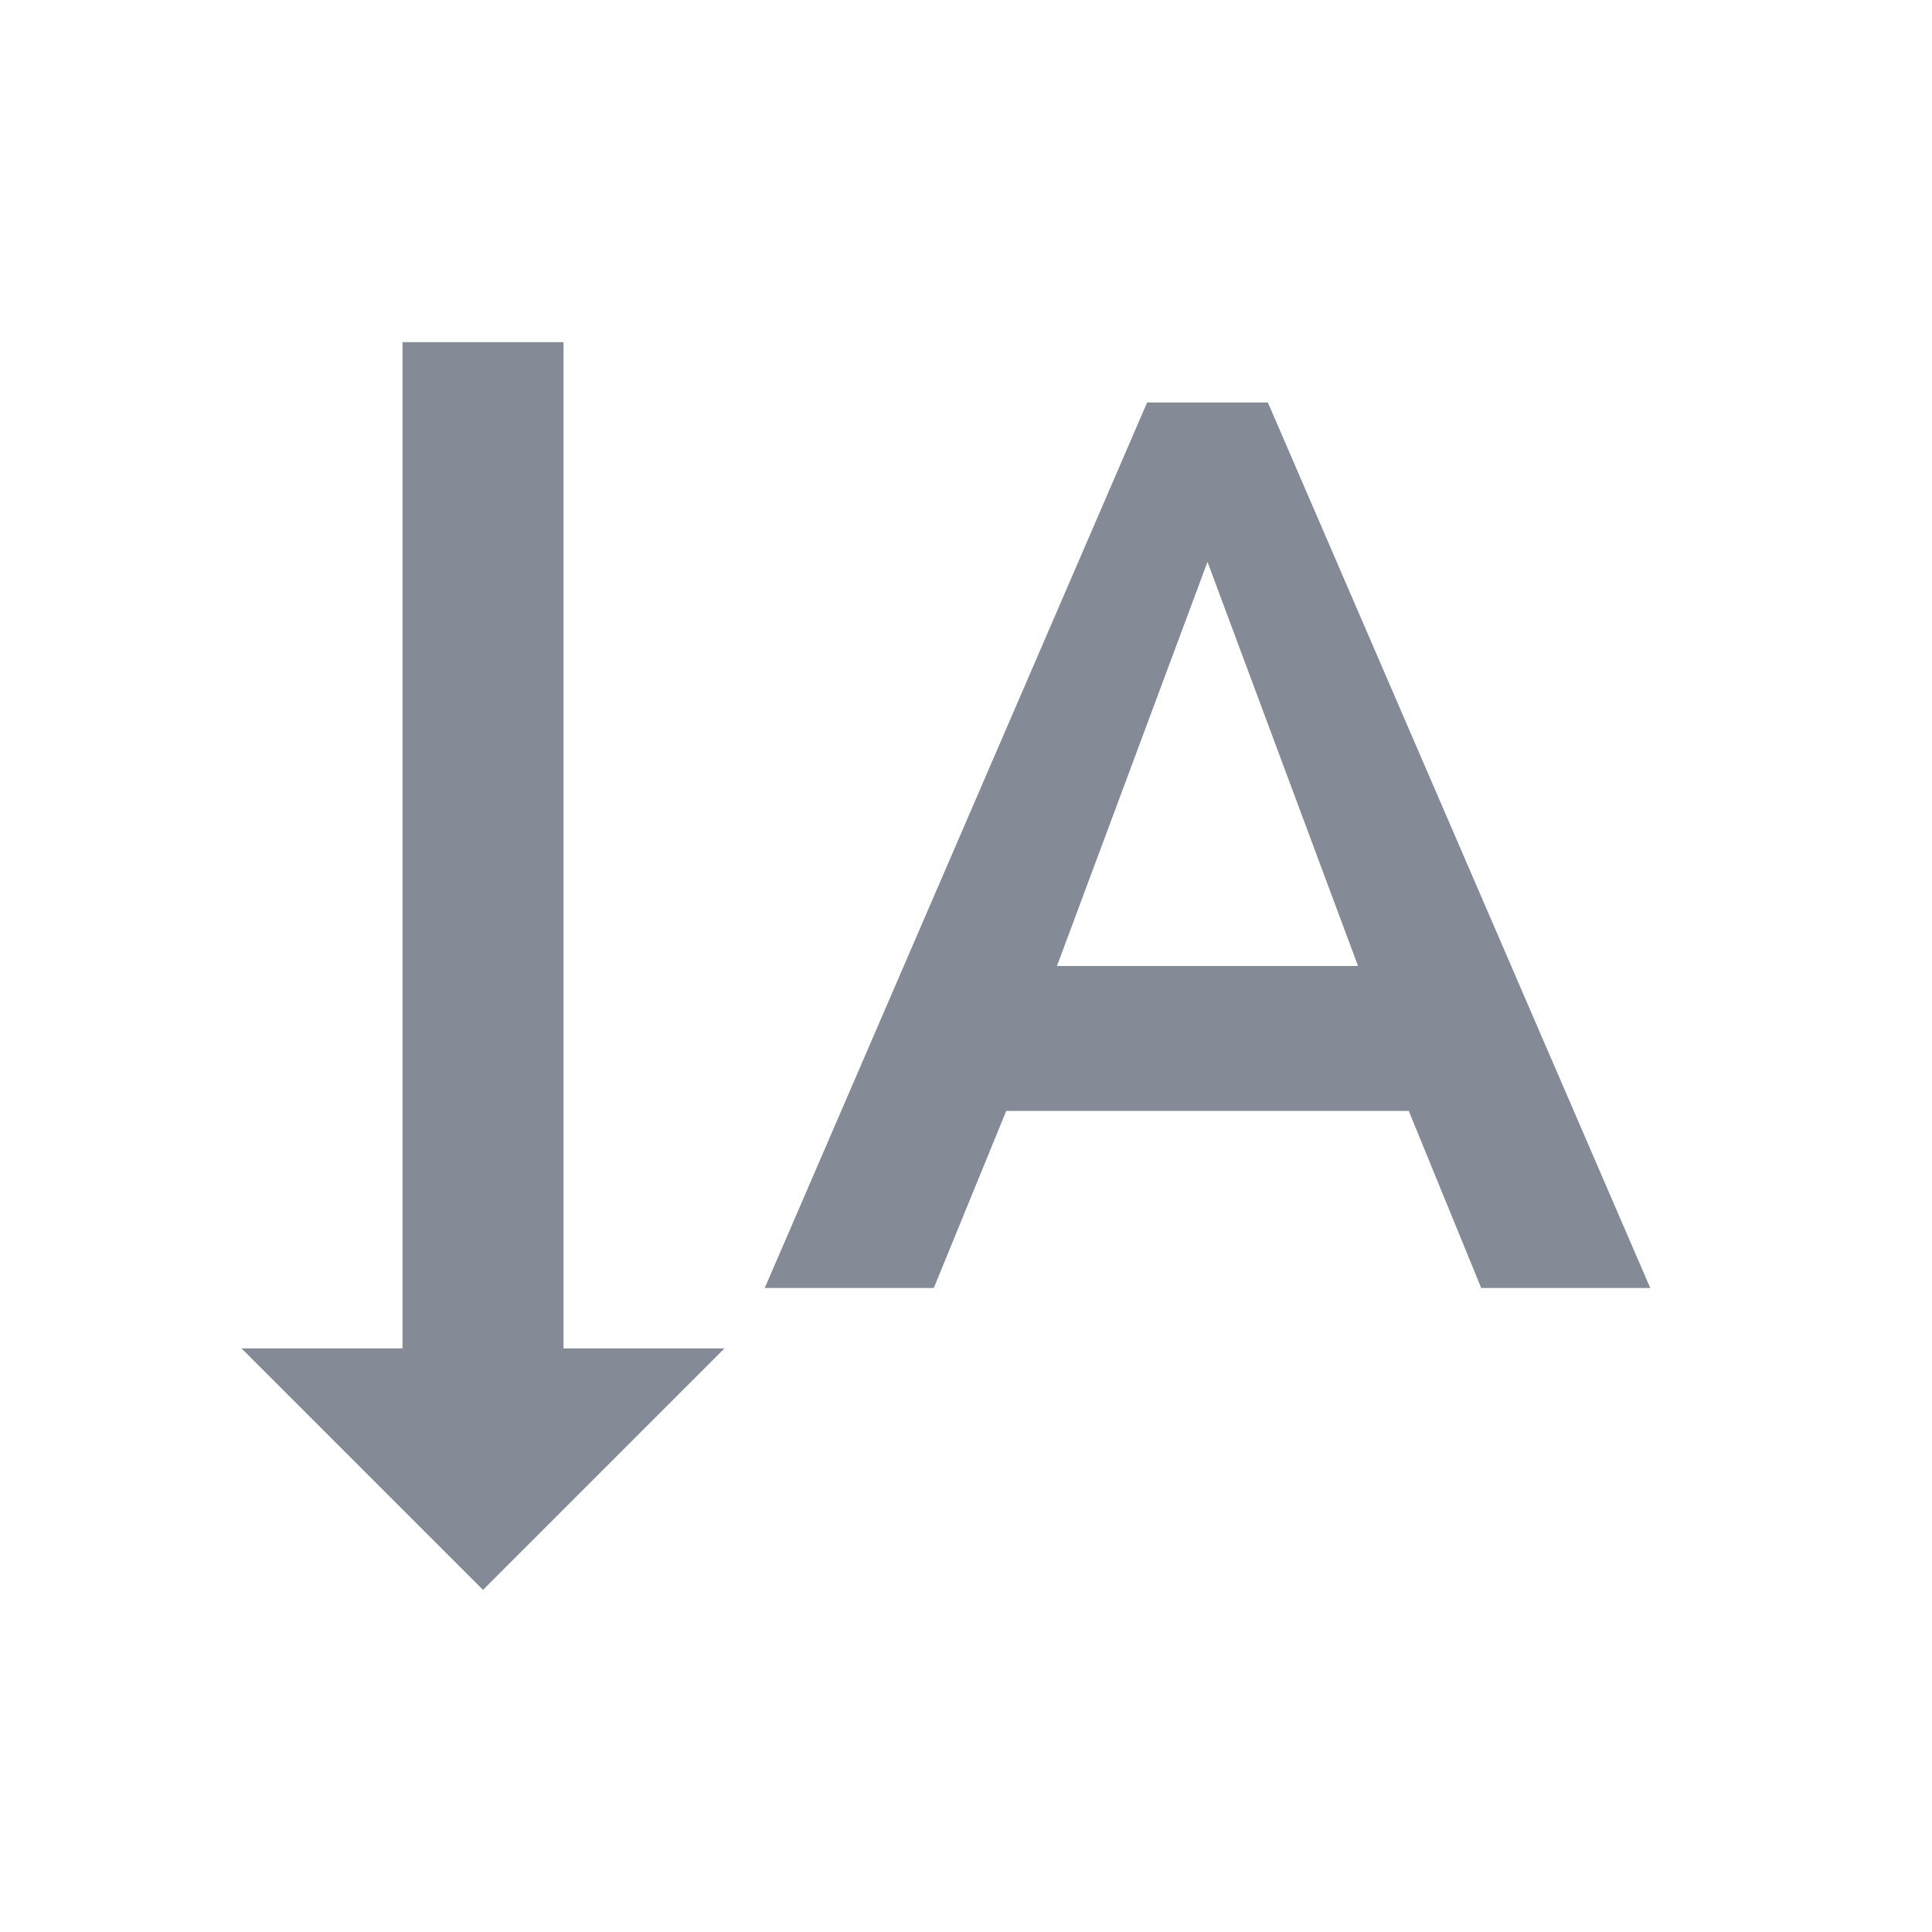 <svg width="24" height="24" viewBox="0 0 24 24" fill="none" xmlns="http://www.w3.org/2000/svg">
  <path
    d="M15.75 5H14.25L9.5 16H11.6L12.5 13.8H17.5L18.4 16H20.5L15.75 5ZM13.13 12L15 6.98L16.87 12H13.13ZM6 19.75L9 16.75H7V4.25H5V16.75H3L6 19.75Z"
    fill="#848B96"/>
</svg>
